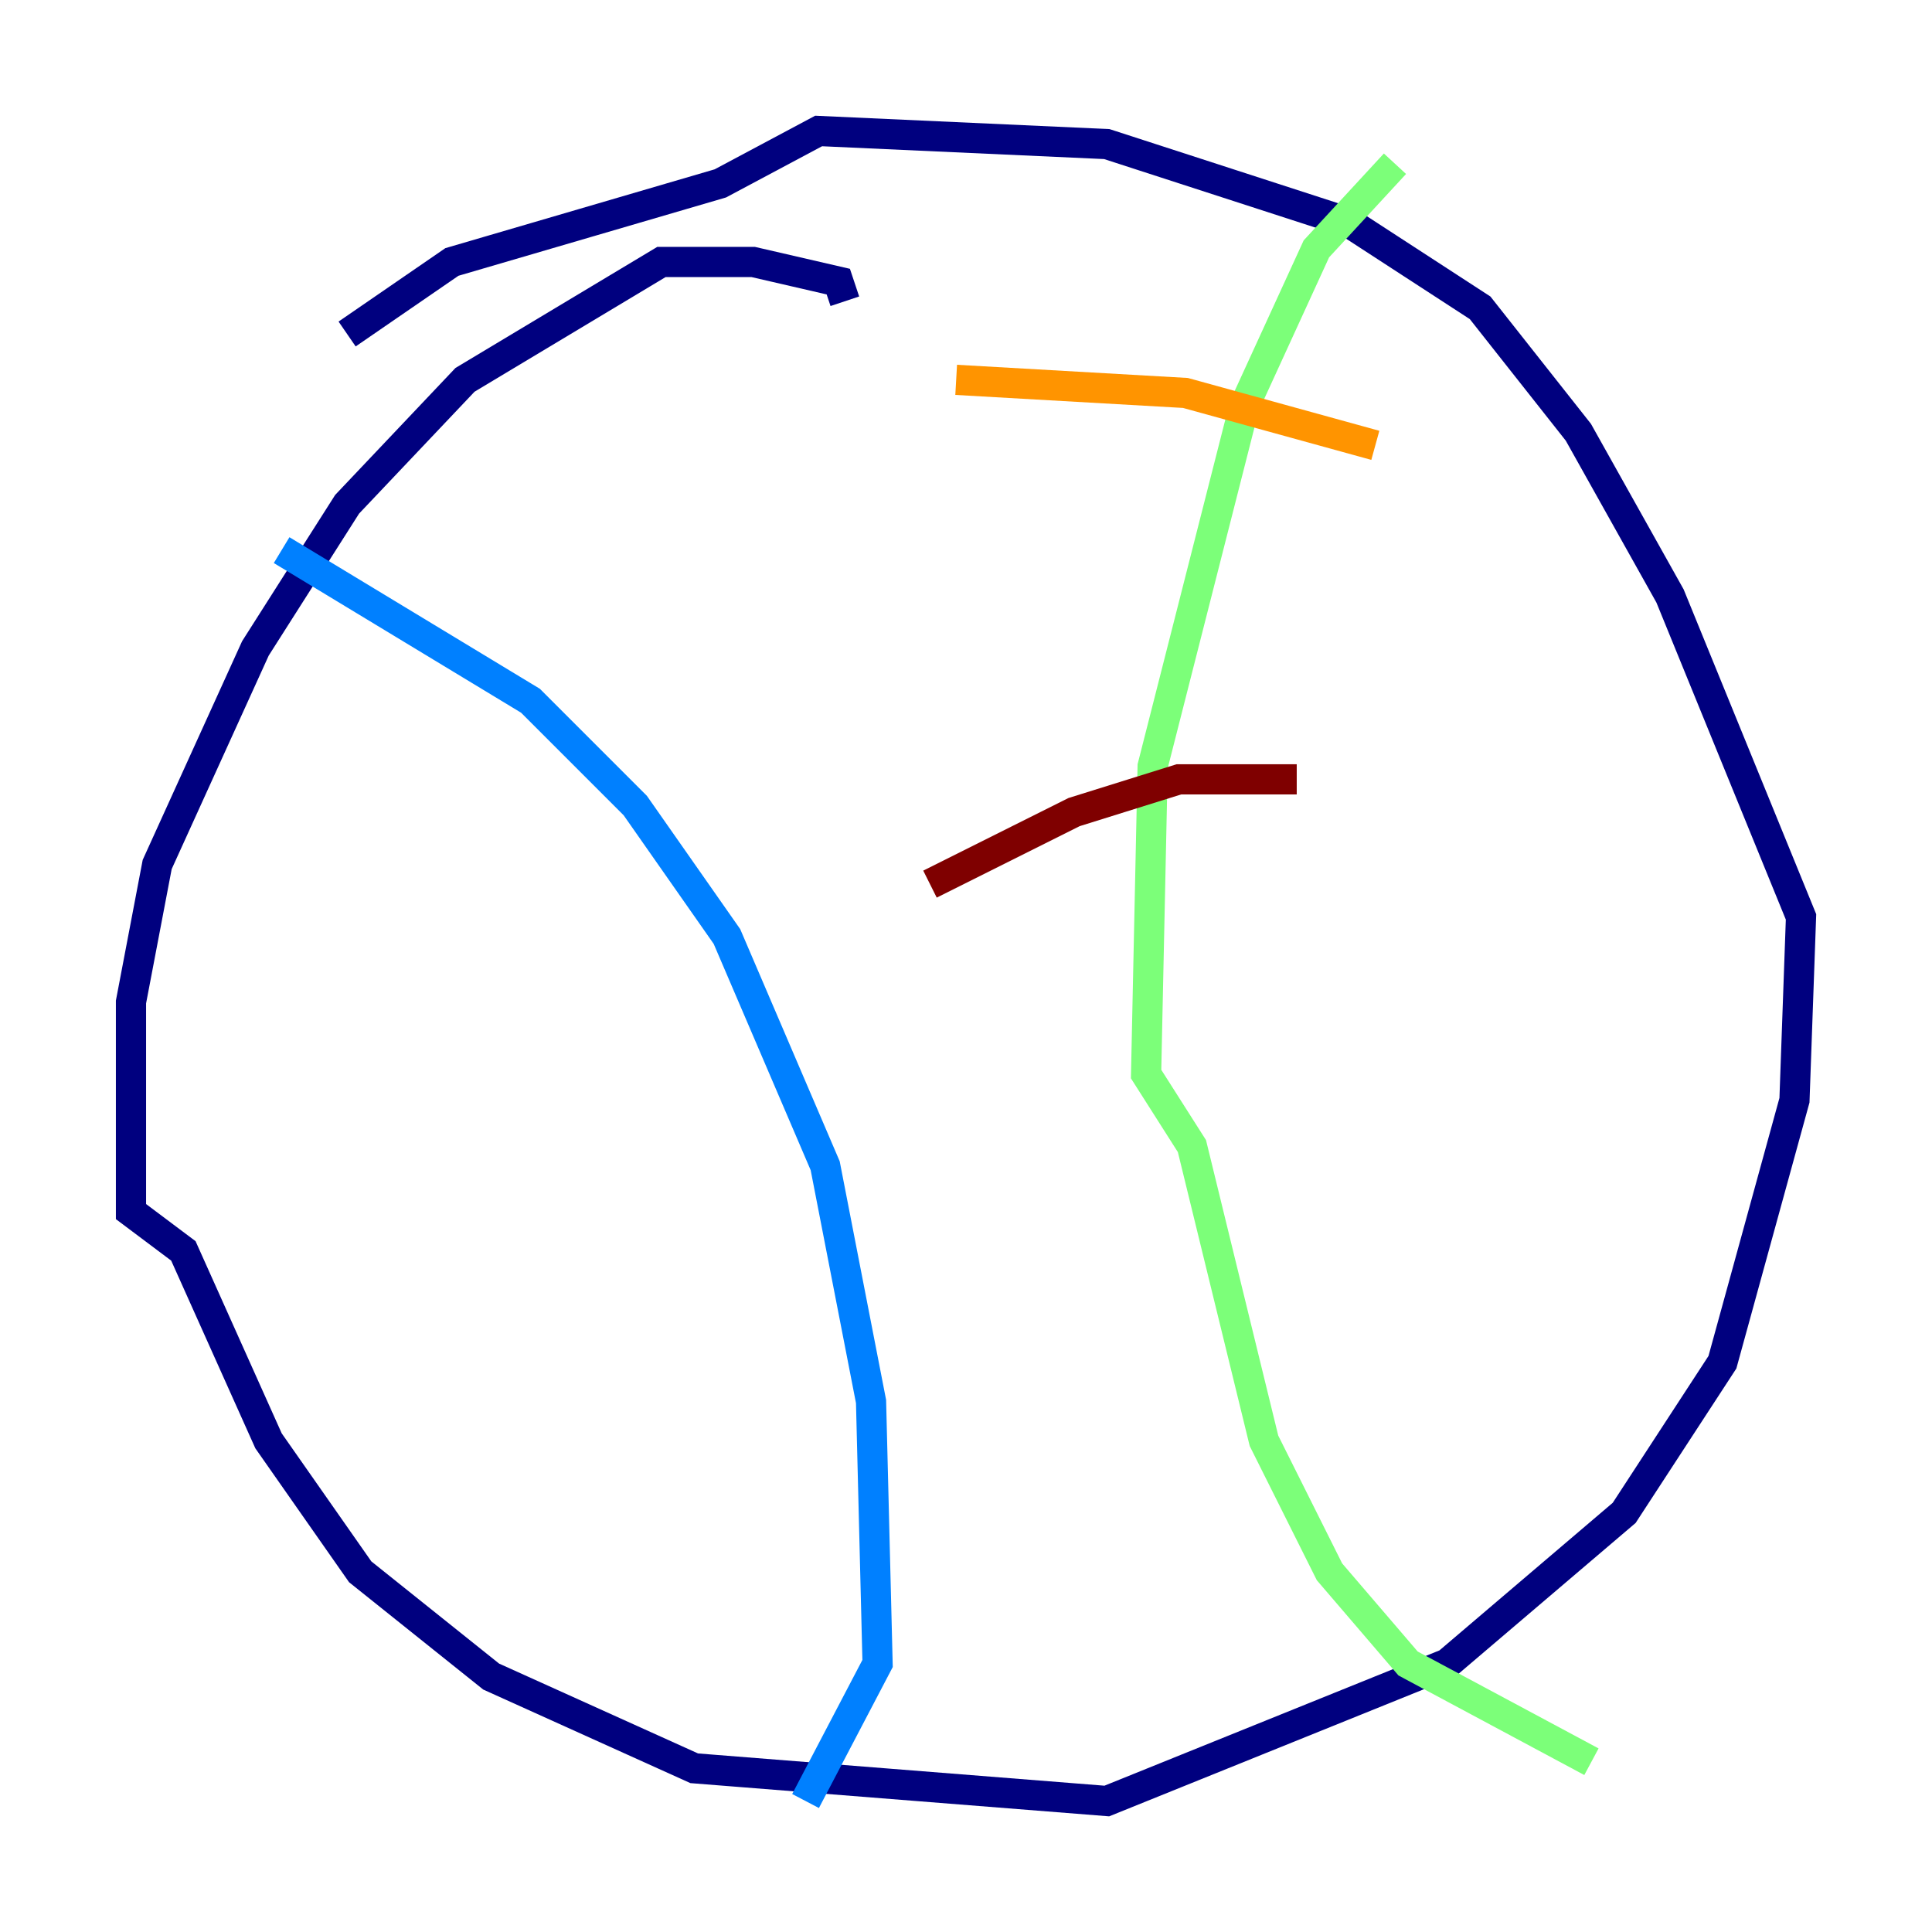 <?xml version="1.0" encoding="utf-8" ?>
<svg baseProfile="tiny" height="128" version="1.2" viewBox="0,0,128,128" width="128" xmlns="http://www.w3.org/2000/svg" xmlns:ev="http://www.w3.org/2001/xml-events" xmlns:xlink="http://www.w3.org/1999/xlink"><defs /><polyline fill="none" points="55.973,19.959 55.539,18.658 49.898,17.356 43.824,17.356 30.807,25.166 22.997,33.41 16.922,42.956 10.414,57.275 8.678,66.386 8.678,80.271 12.149,82.875 17.79,95.458 23.864,104.136 32.542,111.078 45.993,117.153 73.329,119.322 95.891,110.21 107.607,100.231 114.115,90.251 118.888,72.895 119.322,60.746 110.644,39.485 104.57,28.637 98.061,20.393 89.383,14.752 73.329,9.546 54.237,8.678 47.729,12.149 29.939,17.356 22.997,22.129" stroke="#00007f" stroke-width="2" /><polyline fill="none" points="18.658,36.447 35.146,46.427 42.088,53.37 48.163,62.047 54.671,77.234 57.709,92.854 58.142,110.21 53.37,119.322" stroke="#0080ff" stroke-width="2" /><polyline fill="none" points="92.42,10.848 87.214,16.488 82.441,26.902 76.366,50.766 75.932,71.159 78.969,75.932 83.742,95.458 88.081,104.136 93.288,110.21 105.437,116.719" stroke="#7cff79" stroke-width="2" /><polyline fill="none" points="91.119,29.505 78.536,26.034 63.349,25.166" stroke="#ff9400" stroke-width="2" /><polyline fill="none" points="85.912,51.634 78.102,51.634 71.159,53.803 61.614,58.576" stroke="#7f0000" stroke-width="2" /></svg>